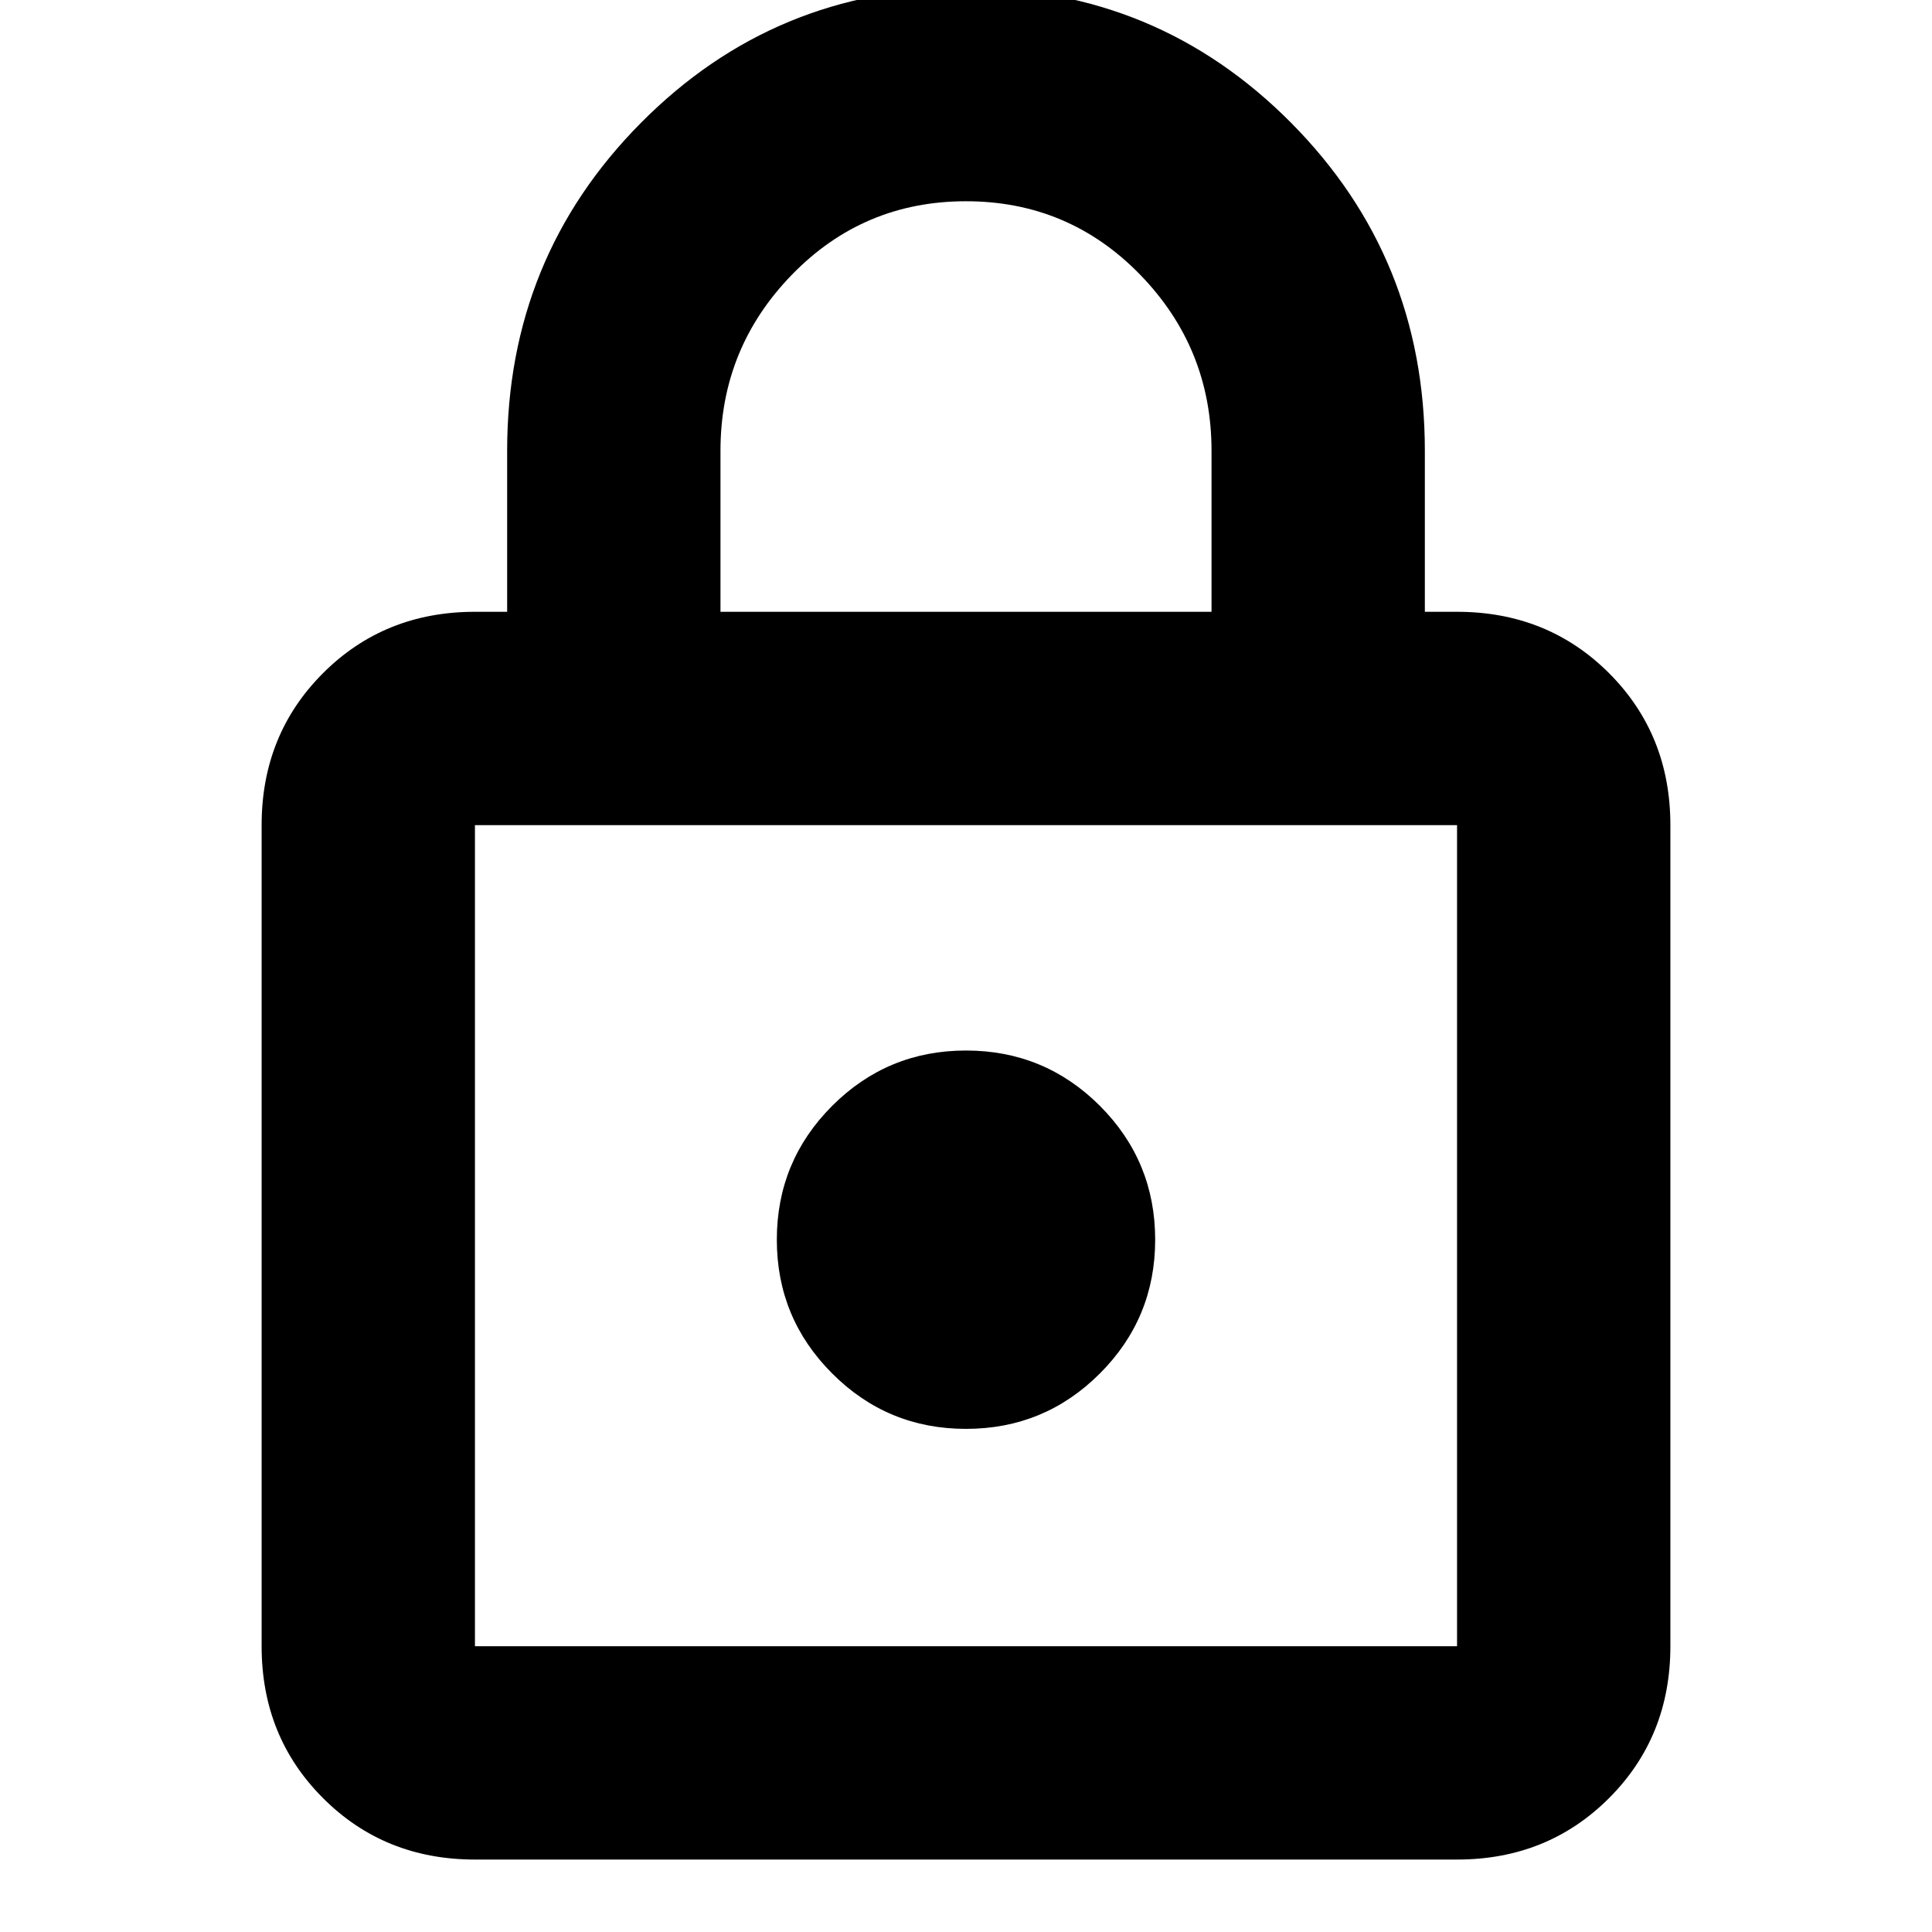 <svg xmlns="http://www.w3.org/2000/svg" height="24" width="24"><path d="M5.9 23.1q-1.125 0-1.887-.763-.763-.762-.763-1.887v-10.2q0-1.125.763-1.888Q4.775 7.6 5.9 7.6h.4v-2q0-2.4 1.663-4.075Q9.625-.15 12-.15t4.038 1.675Q17.7 3.2 17.7 5.6v2h.4q1.125 0 1.888.762.762.763.762 1.888v10.2q0 1.125-.762 1.887-.763.763-1.888.763ZM8.95 7.6h6.1v-2q0-1.275-.887-2.188Q13.275 2.5 12 2.5t-2.162.912Q8.95 4.325 8.95 5.6ZM5.9 20.45h12.2v-10.2H5.9v10.2Zm6.1-2.7q.975 0 1.663-.688.687-.687.687-1.662 0-.975-.687-1.663-.688-.687-1.663-.687-.975 0-1.662.687-.688.688-.688 1.663 0 .975.688 1.662.687.688 1.662.688Zm0-2.4Z"/></svg>